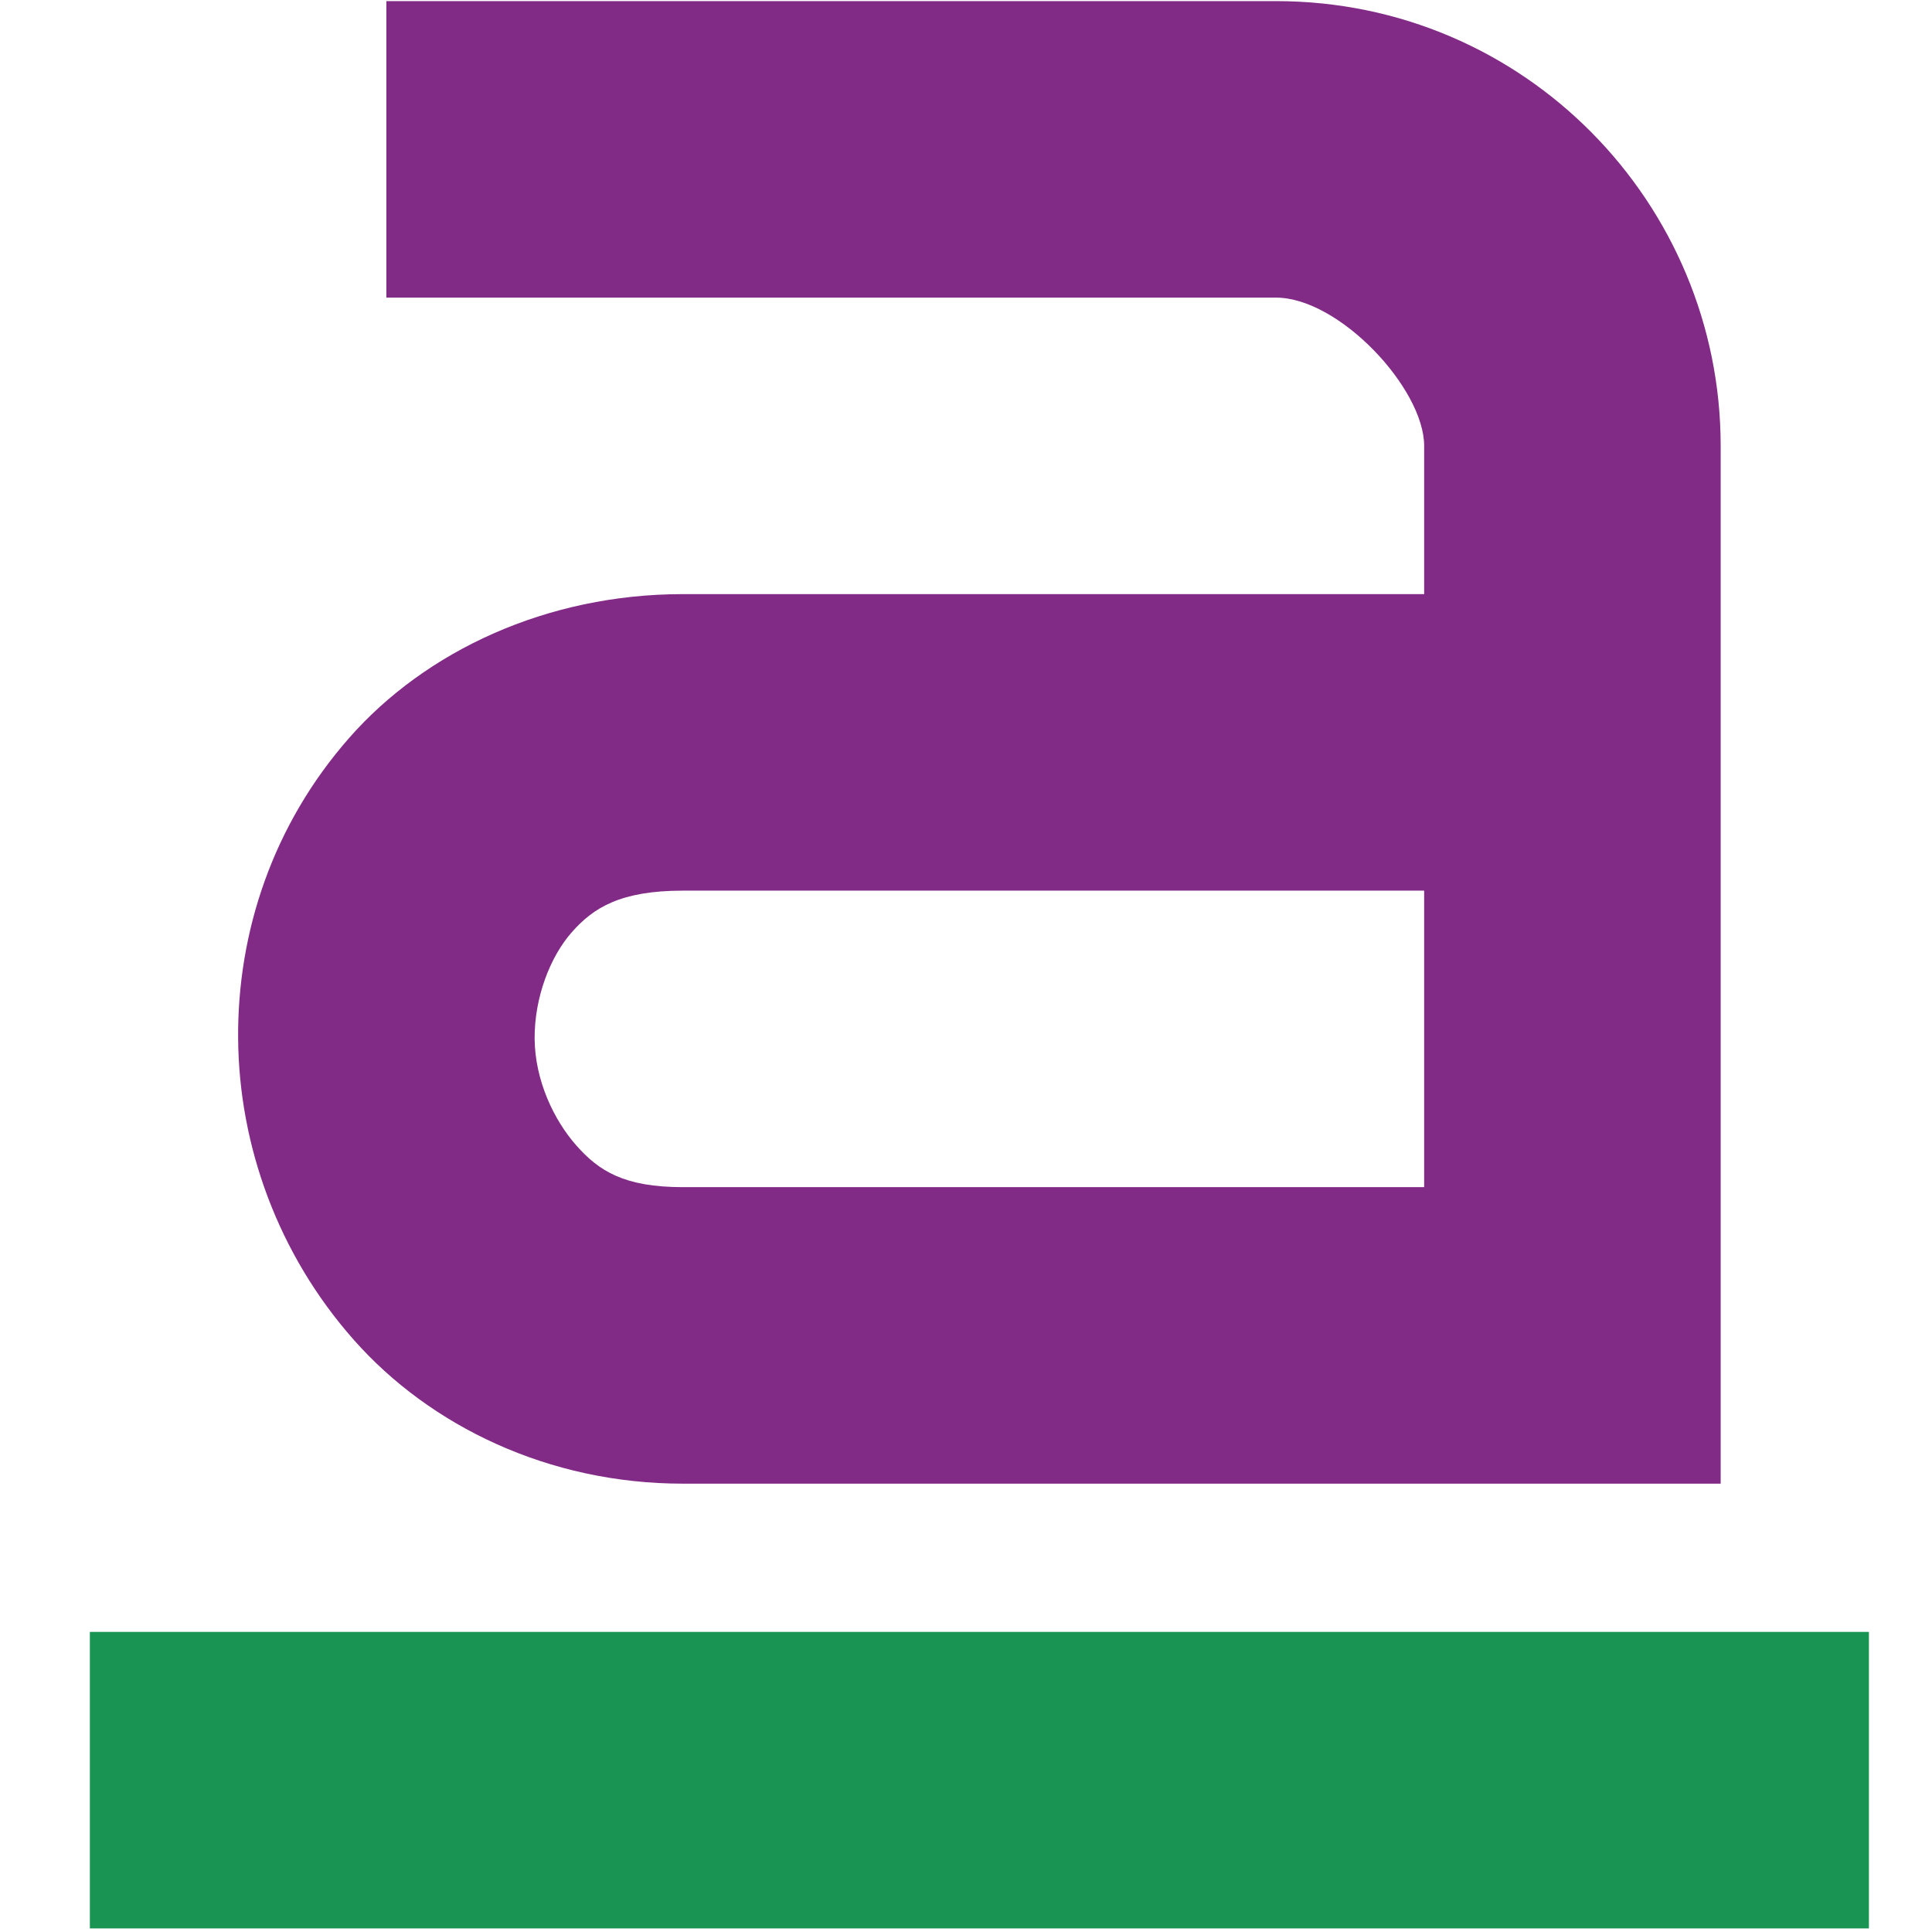 <?xml version="1.0" encoding="UTF-8" standalone="no"?>
<!-- Created with Inkscape (http://www.inkscape.org/) -->

<svg
   xmlns:dc="http://purl.org/dc/elements/1.1/"
   xmlns:cc="http://creativecommons.org/ns#"
   xmlns:rdf="http://www.w3.org/1999/02/22-rdf-syntax-ns#"
   xmlns:svg="http://www.w3.org/2000/svg"
   xmlns="http://www.w3.org/2000/svg"
   xmlns:sodipodi="http://sodipodi.sourceforge.net/DTD/sodipodi-0.dtd"
   xmlns:inkscape="http://www.inkscape.org/namespaces/inkscape"
   width="256"
   height="256"
   id="svg2"
   version="1.1"
   inkscape:version="0.92.1 r15371"
   sodipodi:docname="gtk-underline.svg">
  <defs
     id="defs4" />
  <sodipodi:namedview
     id="base"
     pagecolor="#ffffff"
     bordercolor="#666666"
     borderopacity="1.0"
     inkscape:pageopacity="0.0"
     inkscape:pageshadow="2"
     inkscape:zoom="0.64216103"
     inkscape:cx="-645.92698"
     inkscape:cy="236.36182"
     inkscape:document-units="px"
     inkscape:current-layer="layer1"
     showgrid="false"
     inkscape:window-width="1918"
     inkscape:window-height="1023"
     inkscape:window-x="0"
     inkscape:window-y="26"
     inkscape:window-maximized="1" />
  <g
     inkscape:label="Capa 1"
     inkscape:groupmode="layer"
     id="layer1"
     transform="translate(0,-796.362)">
    <path
       style="color:#000000;font-style:normal;font-variant:normal;font-weight:normal;font-stretch:normal;font-size:medium;line-height:normal;font-family:Sans;-inkscape-font-specification:Sans;text-indent:0;text-align:start;text-decoration:none;text-decoration-line:none;letter-spacing:normal;word-spacing:normal;text-transform:none;writing-mode:lr-tb;direction:ltr;baseline-shift:baseline;text-anchor:start;display:inline;overflow:visible;visibility:visible;fill:#822b86;fill-opacity:1;stroke:none;stroke-width:39.289;marker:none;enable-background:accumulate"
       id="path11643-3-2"
       d="m 51.197,796.509 v 39.289 H 169.064 c 8.411,0 19.644,12.064 19.644,19.644 v 19.644 H 90.486 c -18.059,0 -34.095,7.543 -44.2,19.031 -10.105,11.488 -14.859,25.747 -14.733,39.903 0.118,14.156 5.283,28.538 15.347,39.903 10.064,11.365 25.743,19.031 43.586,19.031 H 208.353 227.998 V 973.309 855.442 c 0,-32.106 -25.927,-58.933 -58.933,-58.933 z m 39.289,117.867 h 98.222 v 39.289 H 90.486 c -7.816,0 -11.137,-2.157 -14.119,-5.525 -2.983,-3.368 -5.476,-8.631 -5.525,-14.119 -0.039,-5.488 2.056,-10.874 4.911,-14.119 2.855,-3.245 6.436,-5.525 14.733,-5.525 z"
       inkscape:connector-curvature="0" />
    <path
       style="color:#000000;font-style:normal;font-variant:normal;font-weight:normal;font-stretch:normal;font-size:medium;line-height:normal;font-family:Sans;-inkscape-font-specification:Sans;text-indent:0;text-align:start;text-decoration:none;text-decoration-line:none;letter-spacing:normal;word-spacing:normal;text-transform:none;writing-mode:lr-tb;direction:ltr;baseline-shift:baseline;text-anchor:start;display:inline;overflow:visible;visibility:visible;fill:#199453;fill-opacity:1;stroke:none;stroke-width:39.289;marker:none;enable-background:accumulate"
       id="path5100"
       d="m 11.908,1012.598 v 39.289 H 247.642 v -39.289 z"
       inkscape:connector-curvature="0" />
  </g>
</svg>
